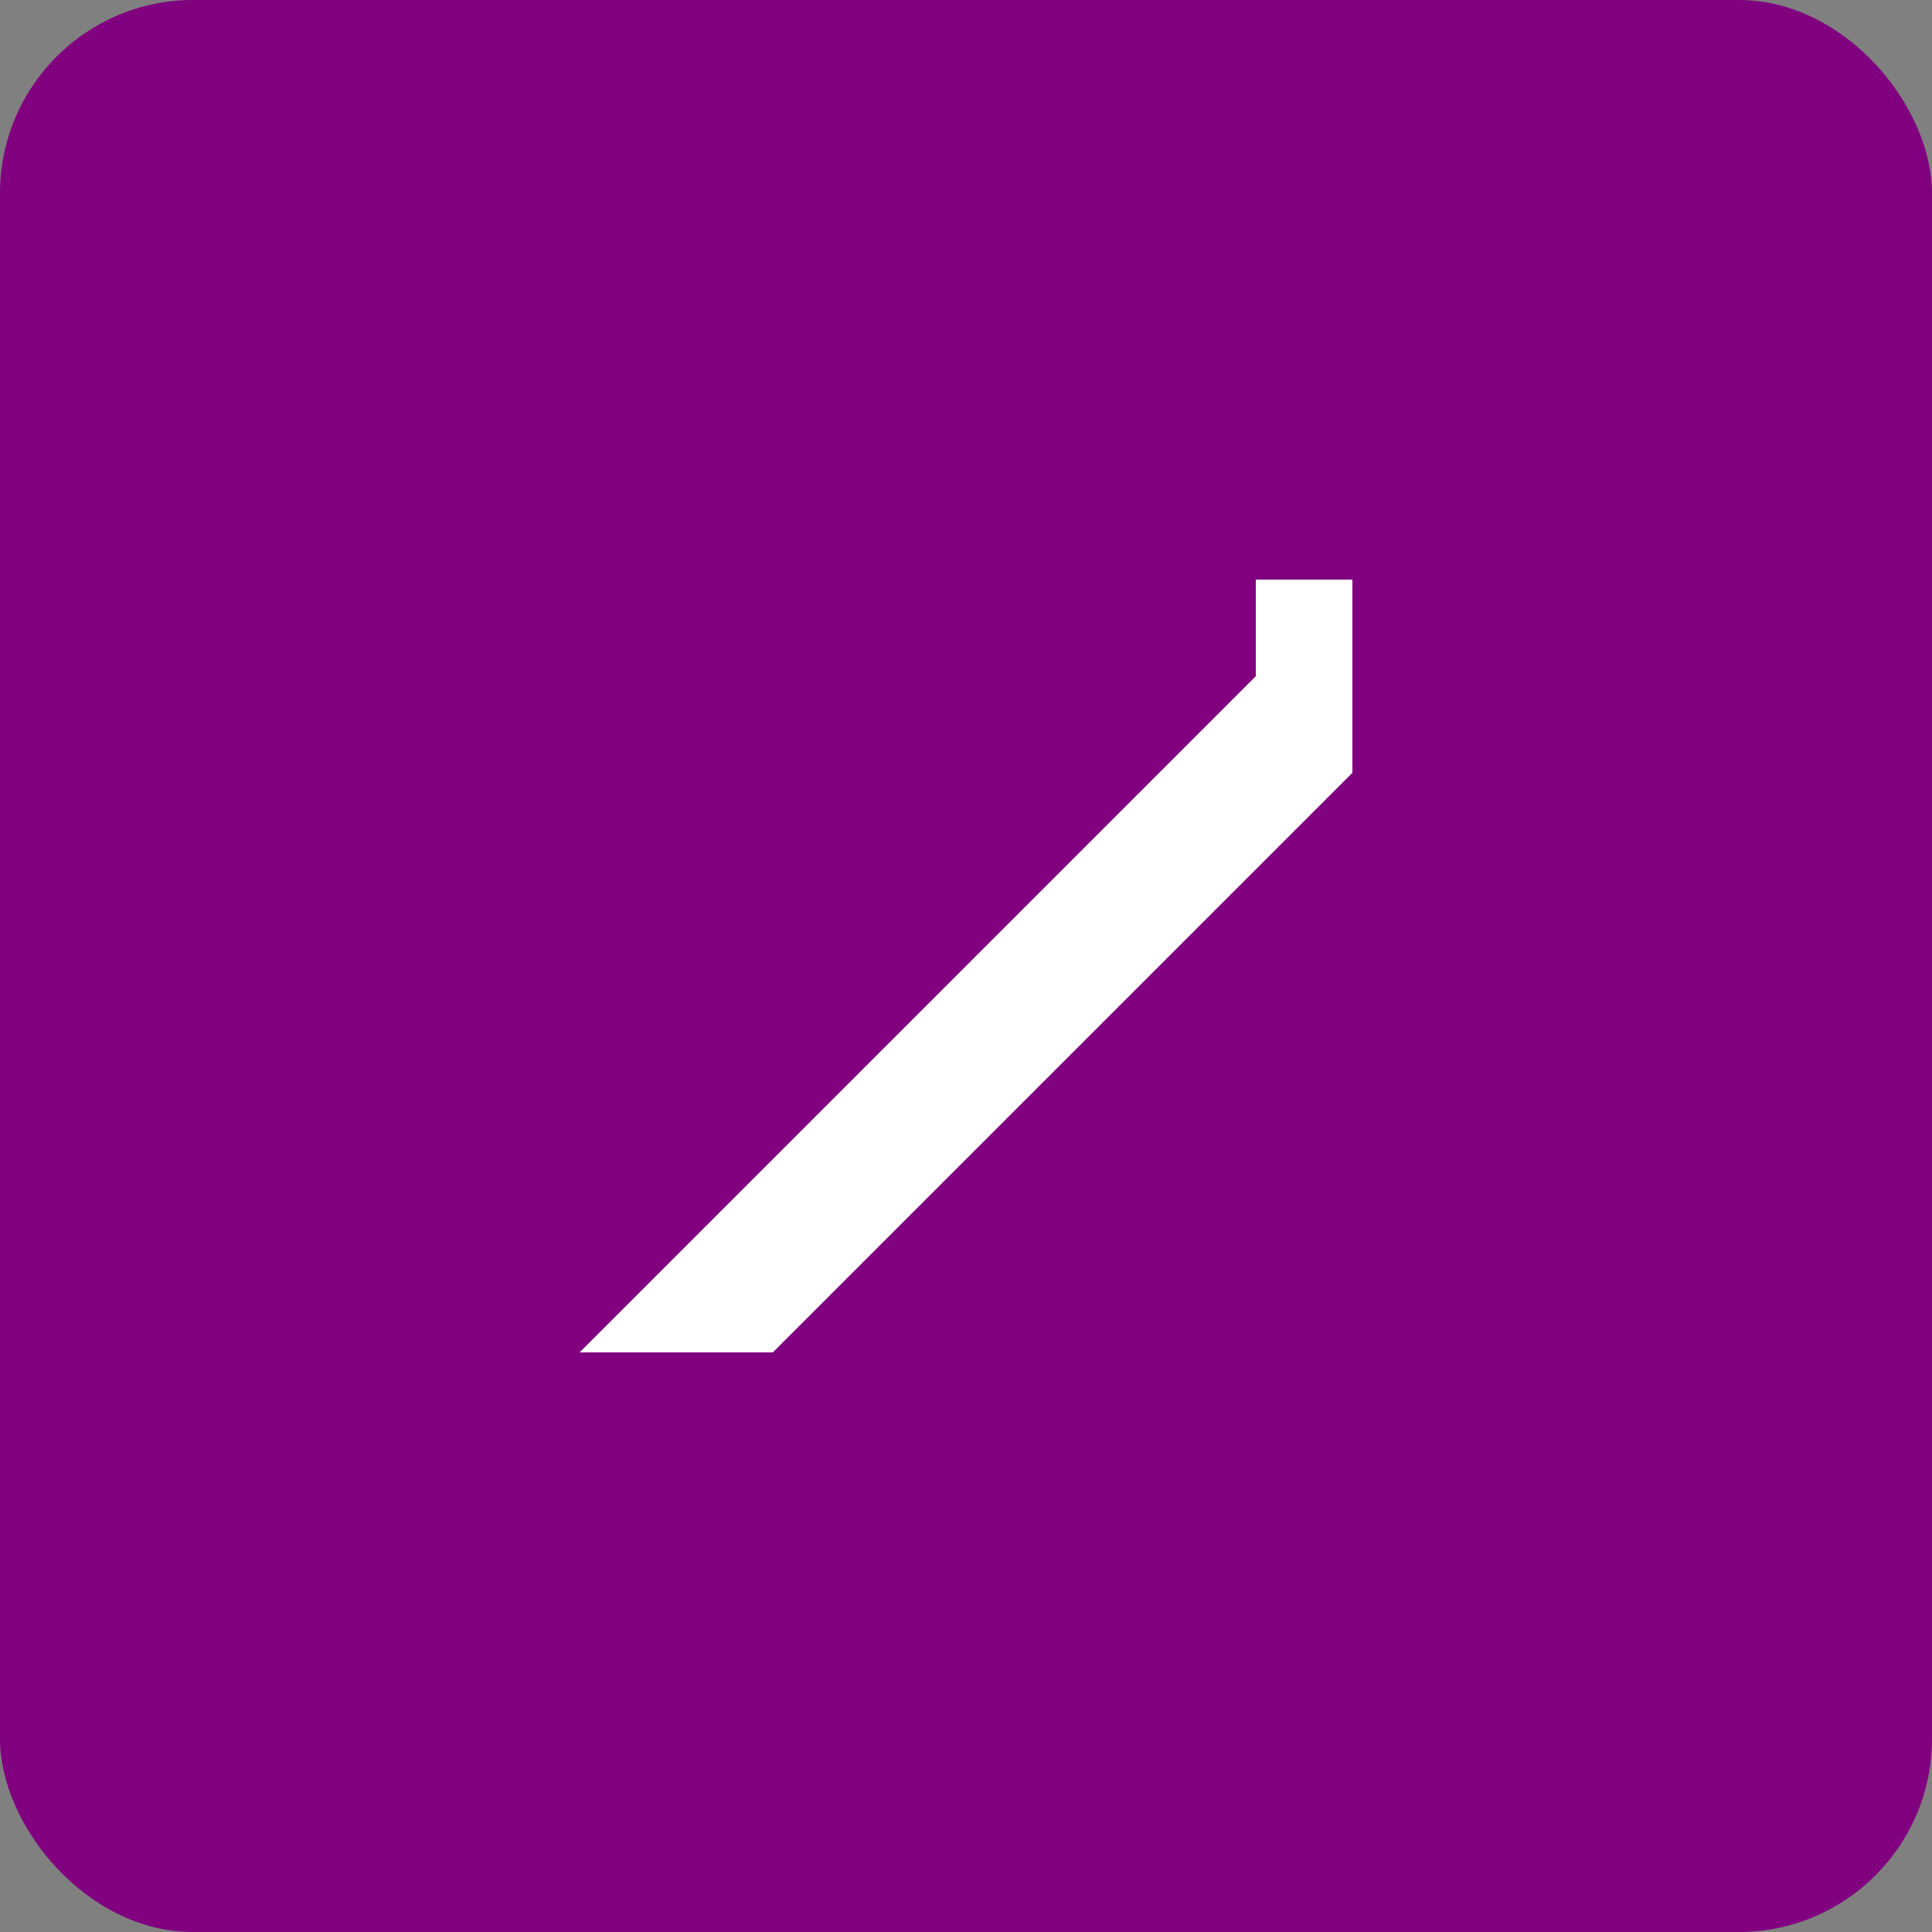 <!-- designhub-logo.svg -->
<svg width="200" height="200" xmlns="http://www.w3.org/2000/svg">
  <rect width="100%" height="100%" fill="#808080" stroke="none"/>
  <rect width="200" height="200" fill="#800080" rx="20" ry="20"/>
  <polygon points="60,140 140,60 140,80 80,140" fill="#FFFFFF"/>
  <rect x="130" y="60" width="10" height="10" fill="#FFFFFF"/>
</svg>
